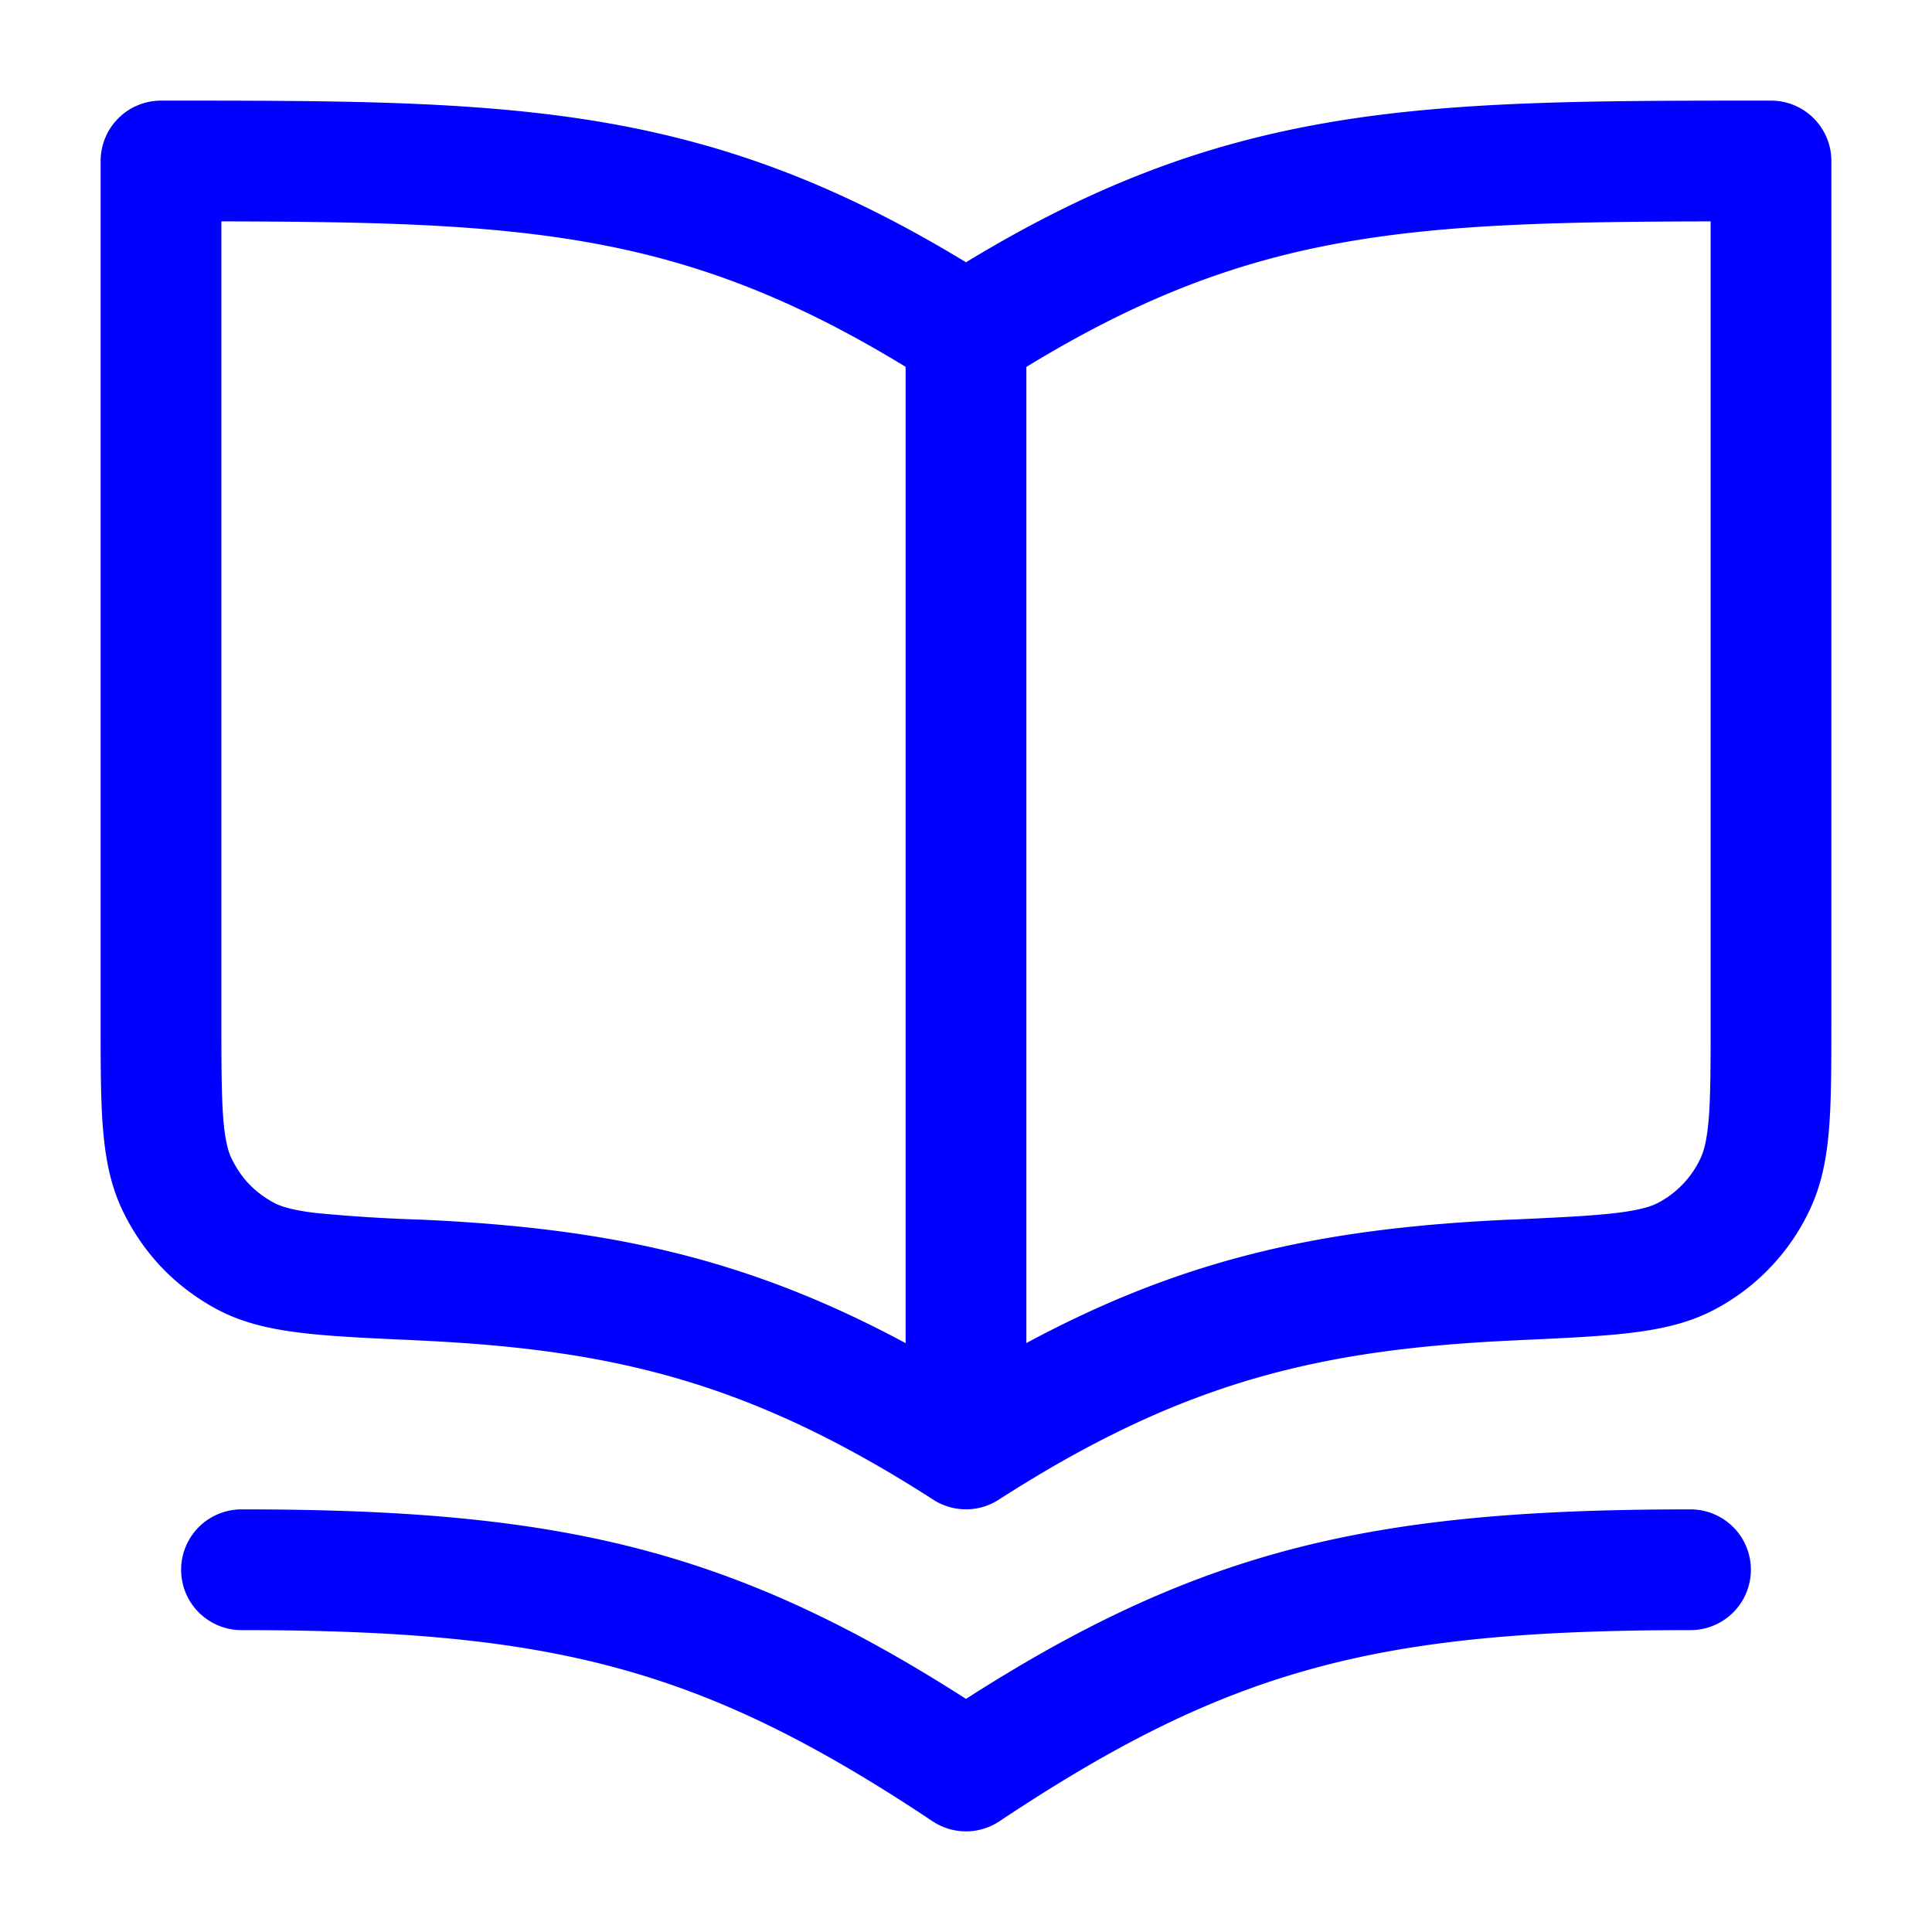 <svg xmlns="http://www.w3.org/2000/svg" width="24" height="24" fill="currentColor" viewBox="0 0 24 24">
  <path fill="#0000ff" fill-rule="evenodd" d="M22 1.25h-.054c-2.177 0-3.9 0-5.492.28-1.509.264-2.885.774-4.454 1.728-1.569-.954-2.945-1.464-4.454-1.729-1.592-.279-3.315-.279-5.492-.279H2a.75.75 0 00-.75.75v10.687c0 .525 0 .963.028 1.32.03.372.092.721.255 1.052.254.516.636.916 1.141 1.194.327.18.686.258 1.068.304.372.045.834.066 1.395.091l.03.002c2.428.11 4.132.505 6.427 1.98a.75.75 0 00.812 0c2.295-1.475 3.999-1.87 6.428-1.98l.029-.002c.56-.025 1.023-.046 1.395-.091.382-.046.74-.124 1.068-.304a2.693 2.693 0 001.141-1.194c.163-.331.226-.68.255-1.052.028-.357.028-.795.028-1.32V2a.75.75 0 00-.75-.75zM7.287 3.007c1.315.23 2.525.672 3.963 1.55v12.128c-2.032-1.093-3.785-1.432-6.016-1.534a19.77 19.77 0 01-1.312-.083c-.306-.037-.444-.085-.525-.13-.235-.129-.4-.301-.518-.542-.043-.088-.083-.222-.106-.506-.022-.292-.023-.67-.023-1.233V2.75c1.857.004 3.254.032 4.537.257zM18.766 15.15c-2.23.102-3.984.44-6.016 1.534V4.558c1.438-.879 2.648-1.32 3.963-1.551 1.283-.225 2.68-.253 4.537-.257v9.907c0 .563 0 .941-.023 1.233-.023.284-.063.418-.106.506a1.195 1.195 0 01-.518.543c-.081.044-.219.092-.525.129-.31.037-.715.056-1.312.083zM3 18.75a.75.75 0 000 1.5c1.974 0 3.397.124 4.678.474 1.273.347 2.448.928 3.906 1.9a.75.75 0 00.832 0c1.458-.972 2.633-1.553 3.906-1.9 1.281-.35 2.704-.474 4.678-.474a.75.75 0 000-1.5c-2.026 0-3.603.126-5.072.526-1.343.367-2.56.952-3.928 1.828-1.369-.876-2.585-1.461-3.928-1.828-1.469-.4-3.046-.526-5.072-.526z"/>
</svg>
